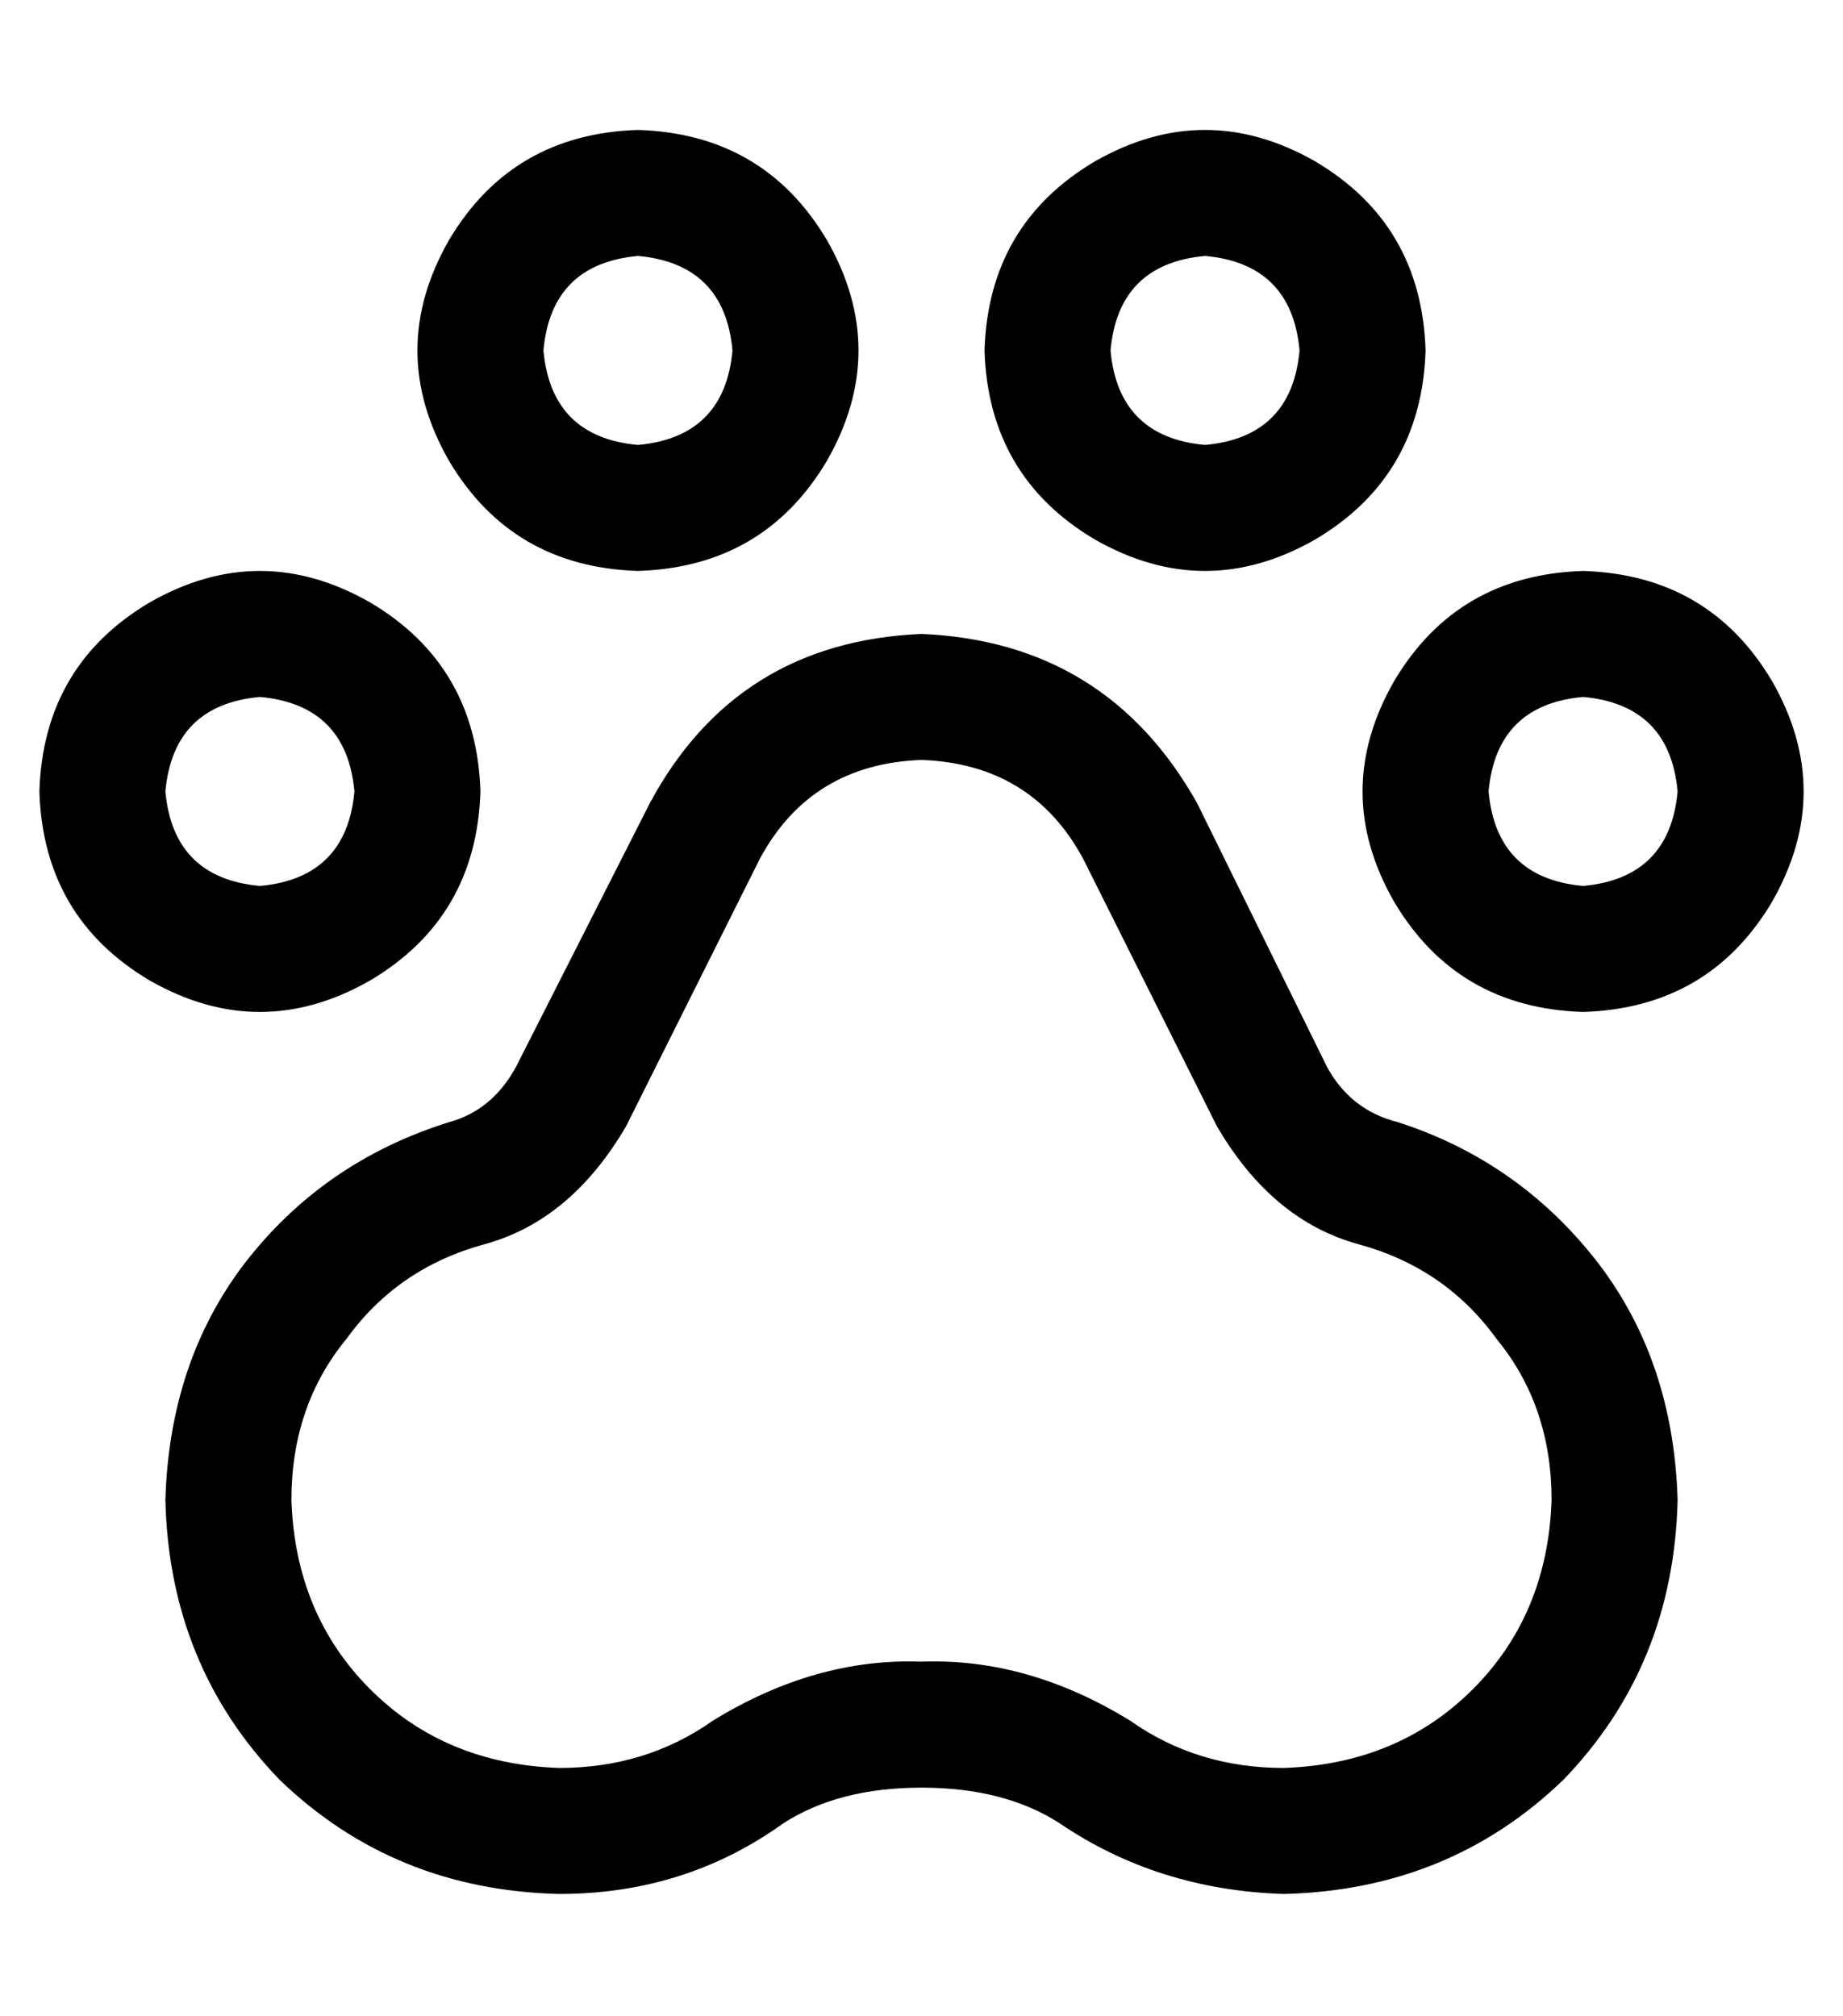 <?xml version="1.0" standalone="no"?>
<!DOCTYPE svg PUBLIC "-//W3C//DTD SVG 1.1//EN" "http://www.w3.org/Graphics/SVG/1.1/DTD/svg11.dtd" >
<svg xmlns="http://www.w3.org/2000/svg" xmlns:xlink="http://www.w3.org/1999/xlink" version="1.1" viewBox="-10 -40 468 512">
   <path fill="currentColor"
d="M152 25q22 2 24 24q-2 22 -24 24q-22 -2 -24 -24q2 -22 24 -24v0zM152 105q32 -1 48 -28q16 -28 0 -56q-16 -27 -48 -28q-32 1 -48 28q-16 28 0 56q16 27 48 28v0zM183 178q13 -24 41 -25q28 1 41 25l34 68v0q14 24 36 30t35 24q14 17 14 41q-1 29 -20 48t-48 20
q-22 0 -39 -12q-26 -16 -53 -15q-27 -1 -53 15q-17 12 -39 12q-29 -1 -48 -20t-20 -48q0 -24 14 -41q13 -18 35 -24t36 -30l34 -68v0zM121 231q-6 11 -17 14q-32 10 -52 36q-19 25 -20 60q1 42 29 71q29 28 71 29q32 0 57 -18q14 -9 35 -9t35 9q25 17 57 18q42 -1 71 -29
q28 -29 29 -71q-1 -35 -20 -60q-20 -26 -51 -36q-12 -3 -18 -14l-33 -67v0q-23 -41 -70 -43q-47 2 -69 43l-34 67v0zM272 49q2 -22 24 -24q22 2 24 24q-2 22 -24 24q-22 -2 -24 -24v0zM352 49q-1 -32 -28 -48q-28 -16 -56 0q-27 16 -28 48q1 32 28 48q28 16 56 0
q27 -16 28 -48v0zM392 137q22 2 24 24q-2 22 -24 24q-22 -2 -24 -24q2 -22 24 -24v0zM392 217q32 -1 48 -28q16 -28 0 -56q-16 -27 -48 -28q-32 1 -48 28q-16 28 0 56q16 27 48 28v0zM32 161q2 -22 24 -24q22 2 24 24q-2 22 -24 24q-22 -2 -24 -24v0zM112 161
q-1 -32 -28 -48q-28 -16 -56 0q-27 16 -28 48q1 32 28 48q28 16 56 0q27 -16 28 -48v0z" />
</svg>
